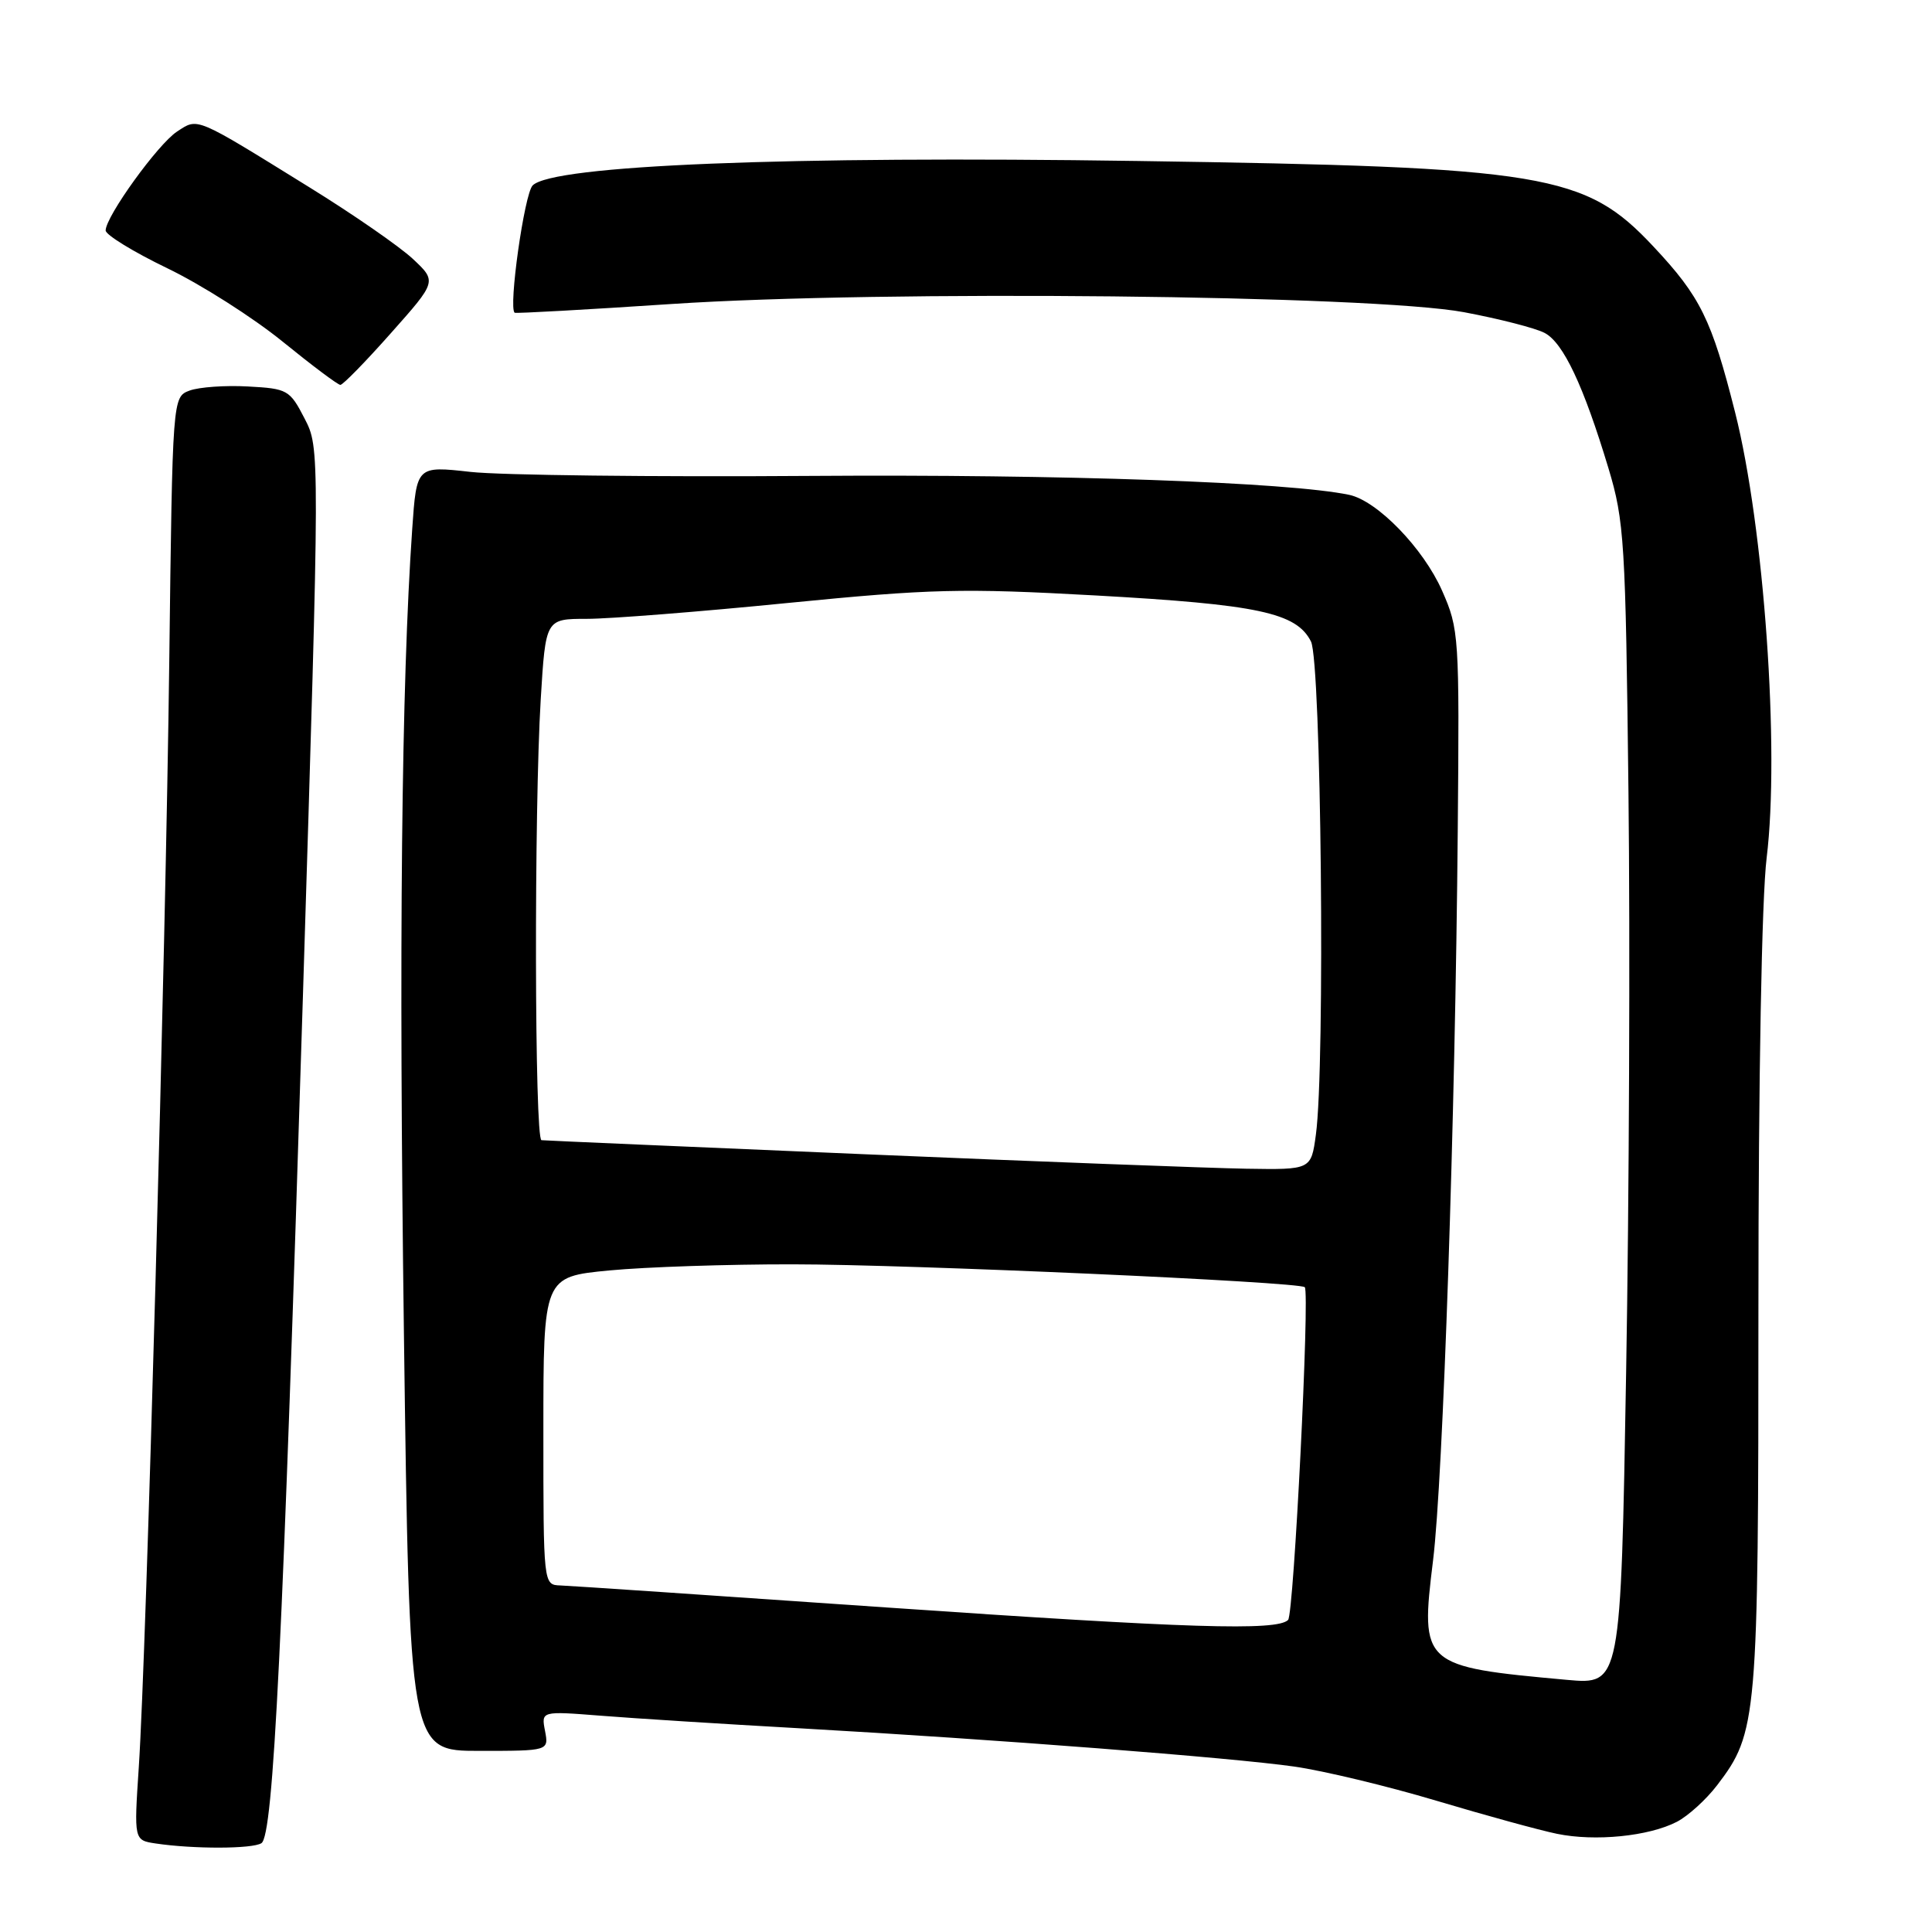 <?xml version="1.0" encoding="UTF-8" standalone="no"?>
<!DOCTYPE svg PUBLIC "-//W3C//DTD SVG 1.1//EN" "http://www.w3.org/Graphics/SVG/1.1/DTD/svg11.dtd" >
<svg xmlns="http://www.w3.org/2000/svg" xmlns:xlink="http://www.w3.org/1999/xlink" version="1.1" viewBox="0 0 256 256">
 <g >
 <path fill="currentColor"
d=" M 34.64 244.23 C 36.23 243.21 37.47 217.94 40.14 131.94 C 42.39 59.38 42.39 59.38 40.35 55.44 C 38.40 51.66 38.09 51.49 32.86 51.21 C 29.86 51.04 26.39 51.29 25.13 51.75 C 22.86 52.60 22.86 52.60 22.43 87.55 C 21.96 126.12 19.40 218.97 18.39 234.17 C 17.75 243.84 17.75 243.84 20.63 244.27 C 25.63 245.02 33.46 245.00 34.64 244.23 Z  M 222.19 241.40 C 223.68 240.63 226.08 238.45 227.53 236.55 C 232.86 229.57 233.00 227.90 233.00 173.09 C 233.00 142.91 233.44 118.94 234.09 113.67 C 235.84 99.40 233.75 69.86 229.92 54.68 C 226.80 42.32 225.32 39.31 219.09 32.67 C 210.03 22.99 204.85 22.13 150.71 21.33 C 104.27 20.64 73.25 21.89 70.58 24.57 C 69.48 25.67 67.34 40.85 68.20 41.44 C 68.36 41.55 77.72 41.03 89.00 40.28 C 116.97 38.42 181.85 39.09 194.00 41.37 C 198.68 42.25 203.48 43.48 204.68 44.12 C 207.15 45.42 209.83 51.11 213.13 62.05 C 215.23 69.03 215.40 71.74 215.78 105.00 C 216.01 124.53 215.87 159.12 215.47 181.87 C 214.76 223.23 214.76 223.23 207.63 222.59 C 188.38 220.84 188.18 220.66 189.89 206.74 C 191.21 196.01 192.83 148.17 193.16 110.00 C 193.39 84.21 193.33 83.36 191.08 78.26 C 188.60 72.65 182.50 66.36 178.78 65.57 C 170.77 63.89 140.64 62.83 107.50 63.06 C 86.60 63.21 66.28 62.97 62.35 62.53 C 55.20 61.73 55.20 61.73 54.62 70.11 C 53.19 90.68 52.84 125.30 53.52 176.62 C 54.26 232.00 54.26 232.00 63.49 232.00 C 72.72 232.00 72.72 232.00 72.22 229.36 C 71.71 226.72 71.71 226.72 79.61 227.34 C 83.95 227.69 95.83 228.44 106.00 229.01 C 131.99 230.48 163.23 232.90 171.50 234.08 C 175.35 234.63 183.82 236.66 190.31 238.60 C 196.81 240.54 204.01 242.52 206.31 242.99 C 211.36 244.03 218.48 243.32 222.19 241.40 Z  M 51.80 44.14 C 57.89 37.29 57.89 37.29 54.70 34.30 C 52.94 32.66 46.78 28.39 41.00 24.82 C 25.69 15.34 26.28 15.59 23.45 17.44 C 20.93 19.09 14.00 28.69 14.00 30.54 C 14.00 31.12 17.68 33.38 22.18 35.55 C 26.68 37.72 33.54 42.09 37.43 45.25 C 41.32 48.41 44.77 51.00 45.10 51.00 C 45.44 51.00 48.45 47.92 51.80 44.14 Z  M 117.50 213.00 C 94.95 211.44 75.49 210.12 74.25 210.08 C 72.00 210.00 72.00 210.00 72.00 189.59 C 72.00 169.18 72.00 169.18 80.75 168.34 C 85.56 167.88 96.47 167.52 105.00 167.53 C 120.57 167.54 172.16 169.85 172.89 170.56 C 173.57 171.23 171.44 213.89 170.68 214.65 C 169.21 216.13 157.52 215.76 117.50 213.00 Z  M 114.50 152.94 C 91.40 151.96 72.16 151.13 71.75 151.08 C 70.83 150.98 70.76 107.31 71.65 92.66 C 72.30 82.00 72.30 82.00 77.76 82.00 C 80.76 82.00 92.73 81.06 104.36 79.90 C 123.38 78.02 127.47 77.92 145.16 78.90 C 166.69 80.10 171.78 81.18 173.71 85.00 C 175.07 87.69 175.61 141.30 174.36 150.36 C 173.73 155.00 173.73 155.00 165.11 154.86 C 160.38 154.78 137.60 153.92 114.50 152.94 Z "/>
</g>
</svg>